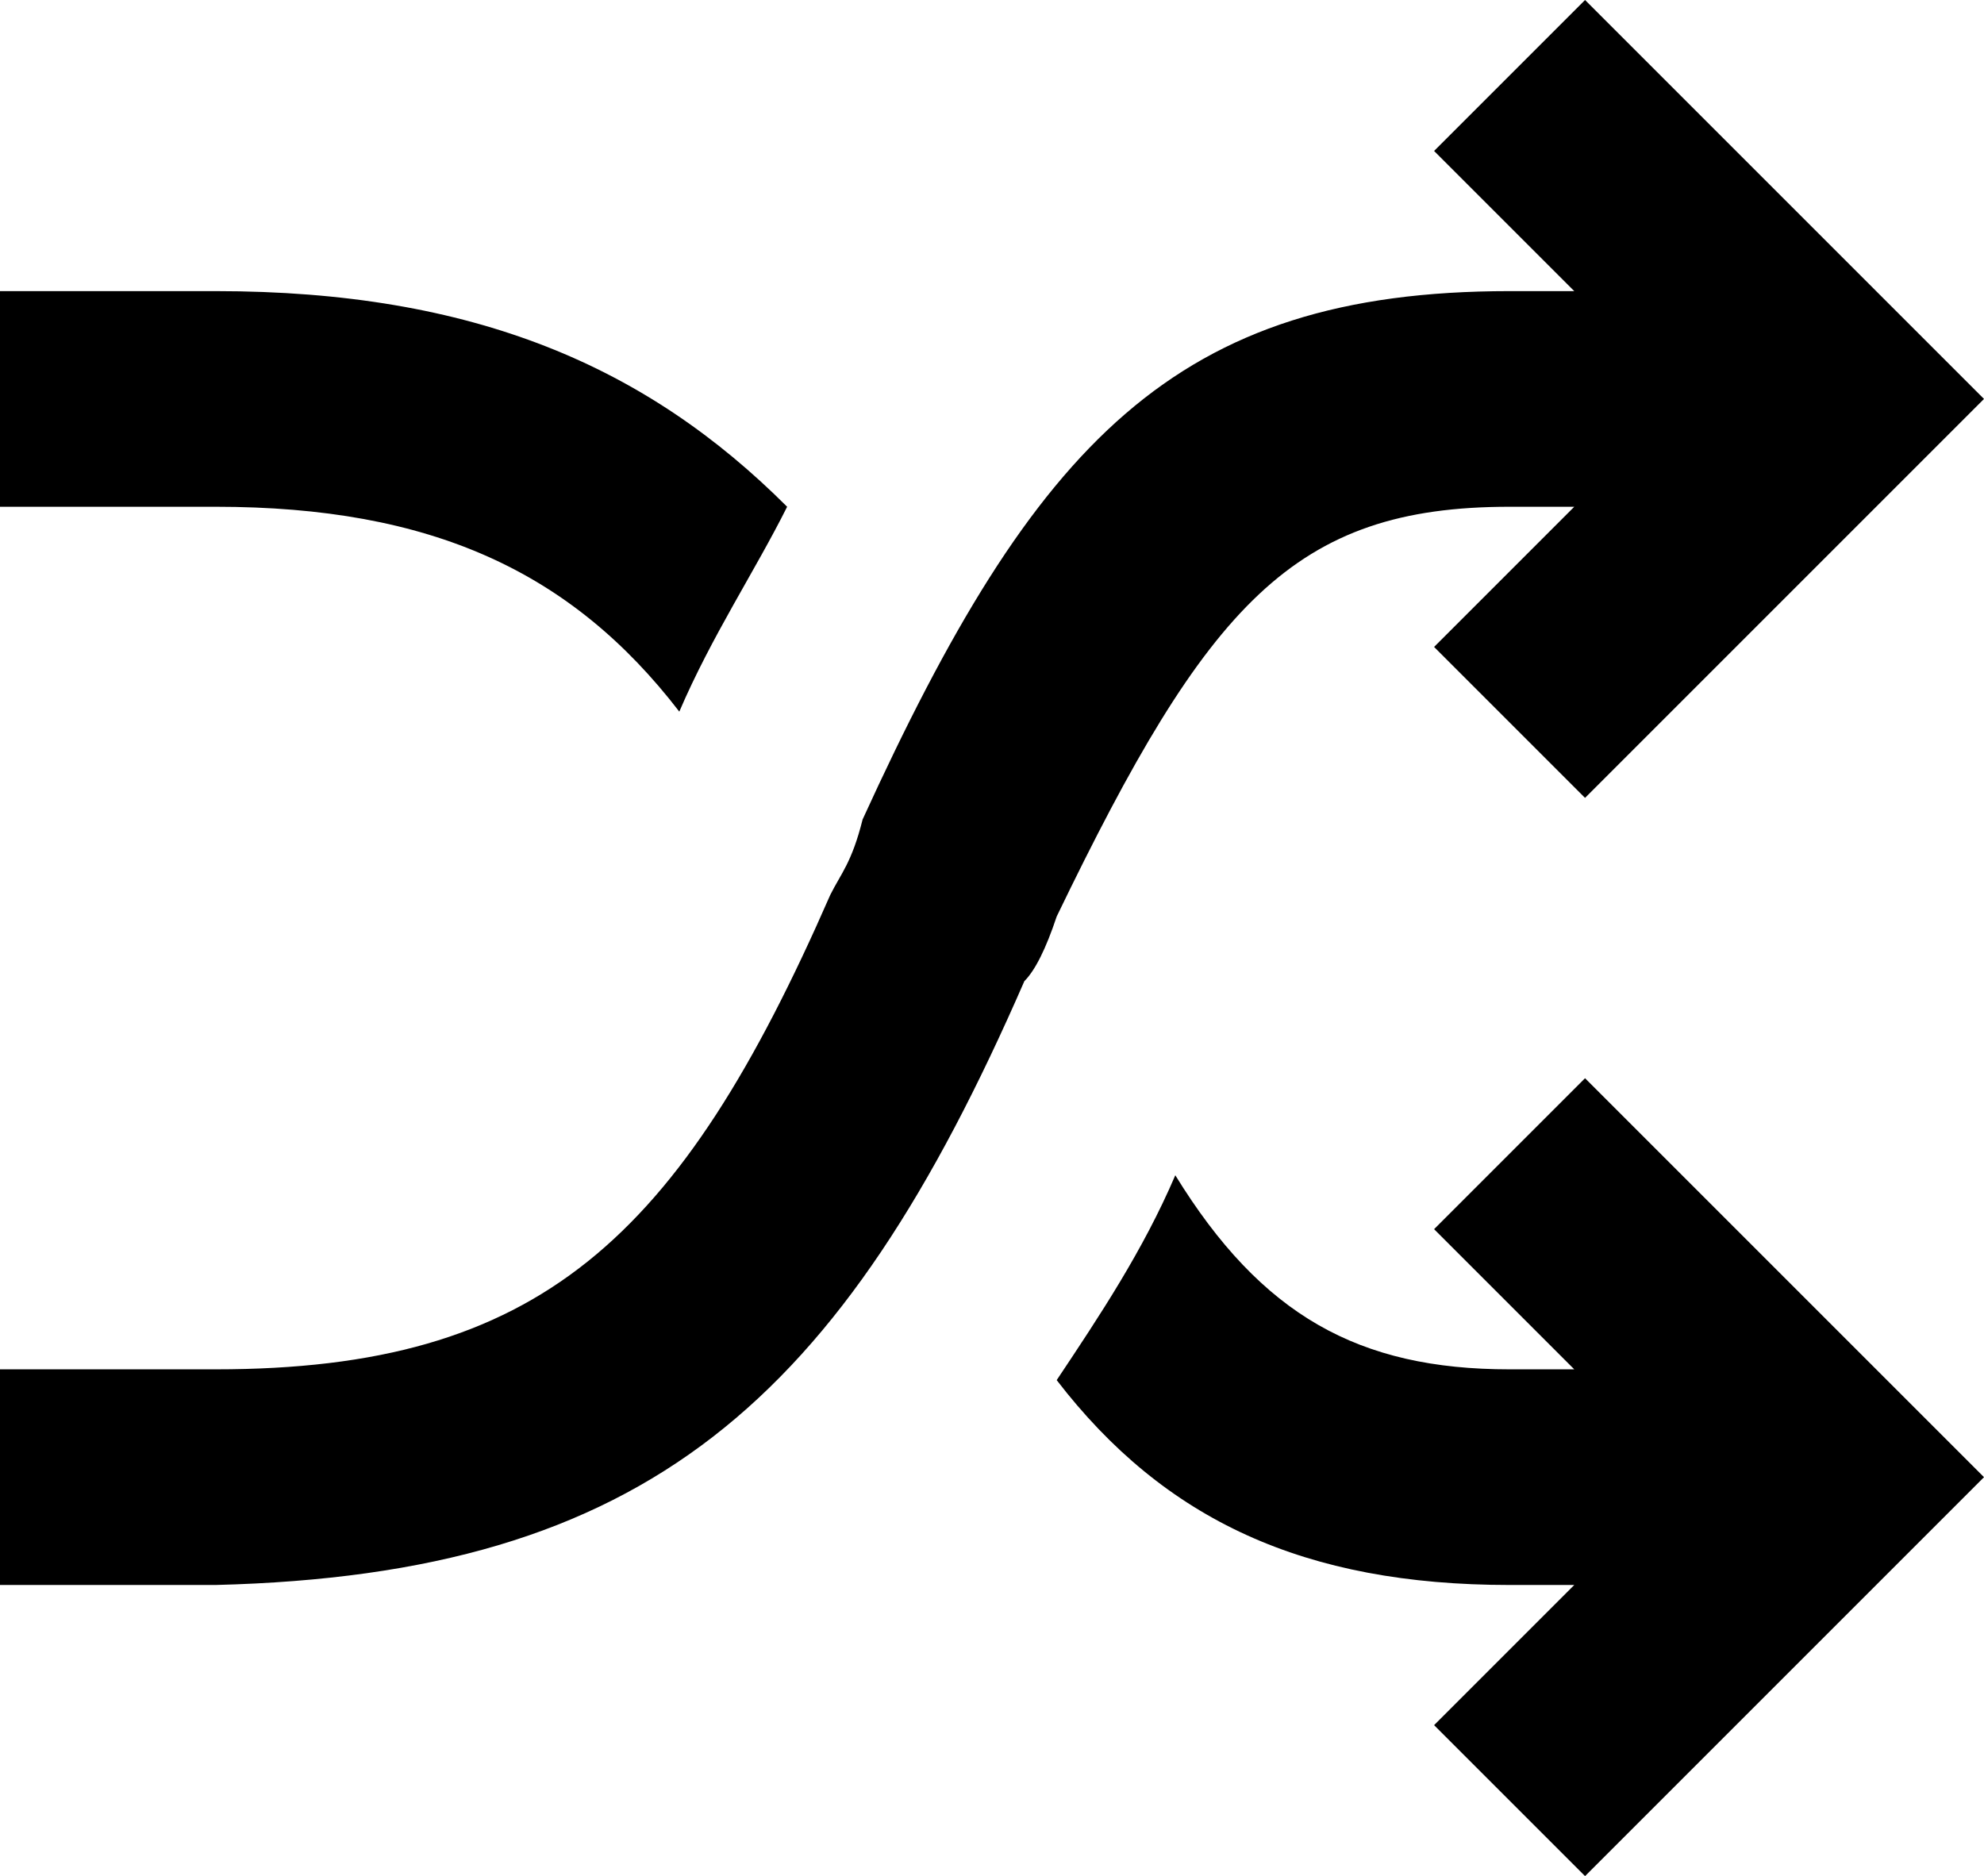 <svg fill="none" viewBox="0 0 18.4 17.4">
	<path fill="currentColor" fill-rule="evenodd" d="M14.6 4.7H14c-2 0-2.8.9-4.2 3.8-.1.3-.2.5-.3.6C7.8 13 6 14.6 2 14.7H0v-2h2c3 0 4.3-1.2 5.7-4.4.1-.2.2-.3.3-.7 1.6-3.5 2.9-4.9 6-4.9h.6l-1.3-1.3L14.7 0l3.7 3.7-3.7 3.7L13.3 6l1.3-1.3zm0 10H14c-1.9 0-3.2-.6-4.2-1.9.4-.6.8-1.2 1.1-1.9.8 1.3 1.7 1.8 3.1 1.8h.6l-1.3-1.3 1.4-1.4 3.7 3.7-3.7 3.7-1.4-1.4 1.3-1.3zM2 4.7c2 0 3.3.6 4.3 1.9.3-.7.7-1.3 1-1.9-1.3-1.3-2.9-2-5.3-2H0v2h2z" clip-rule="evenodd"/>
</svg>
